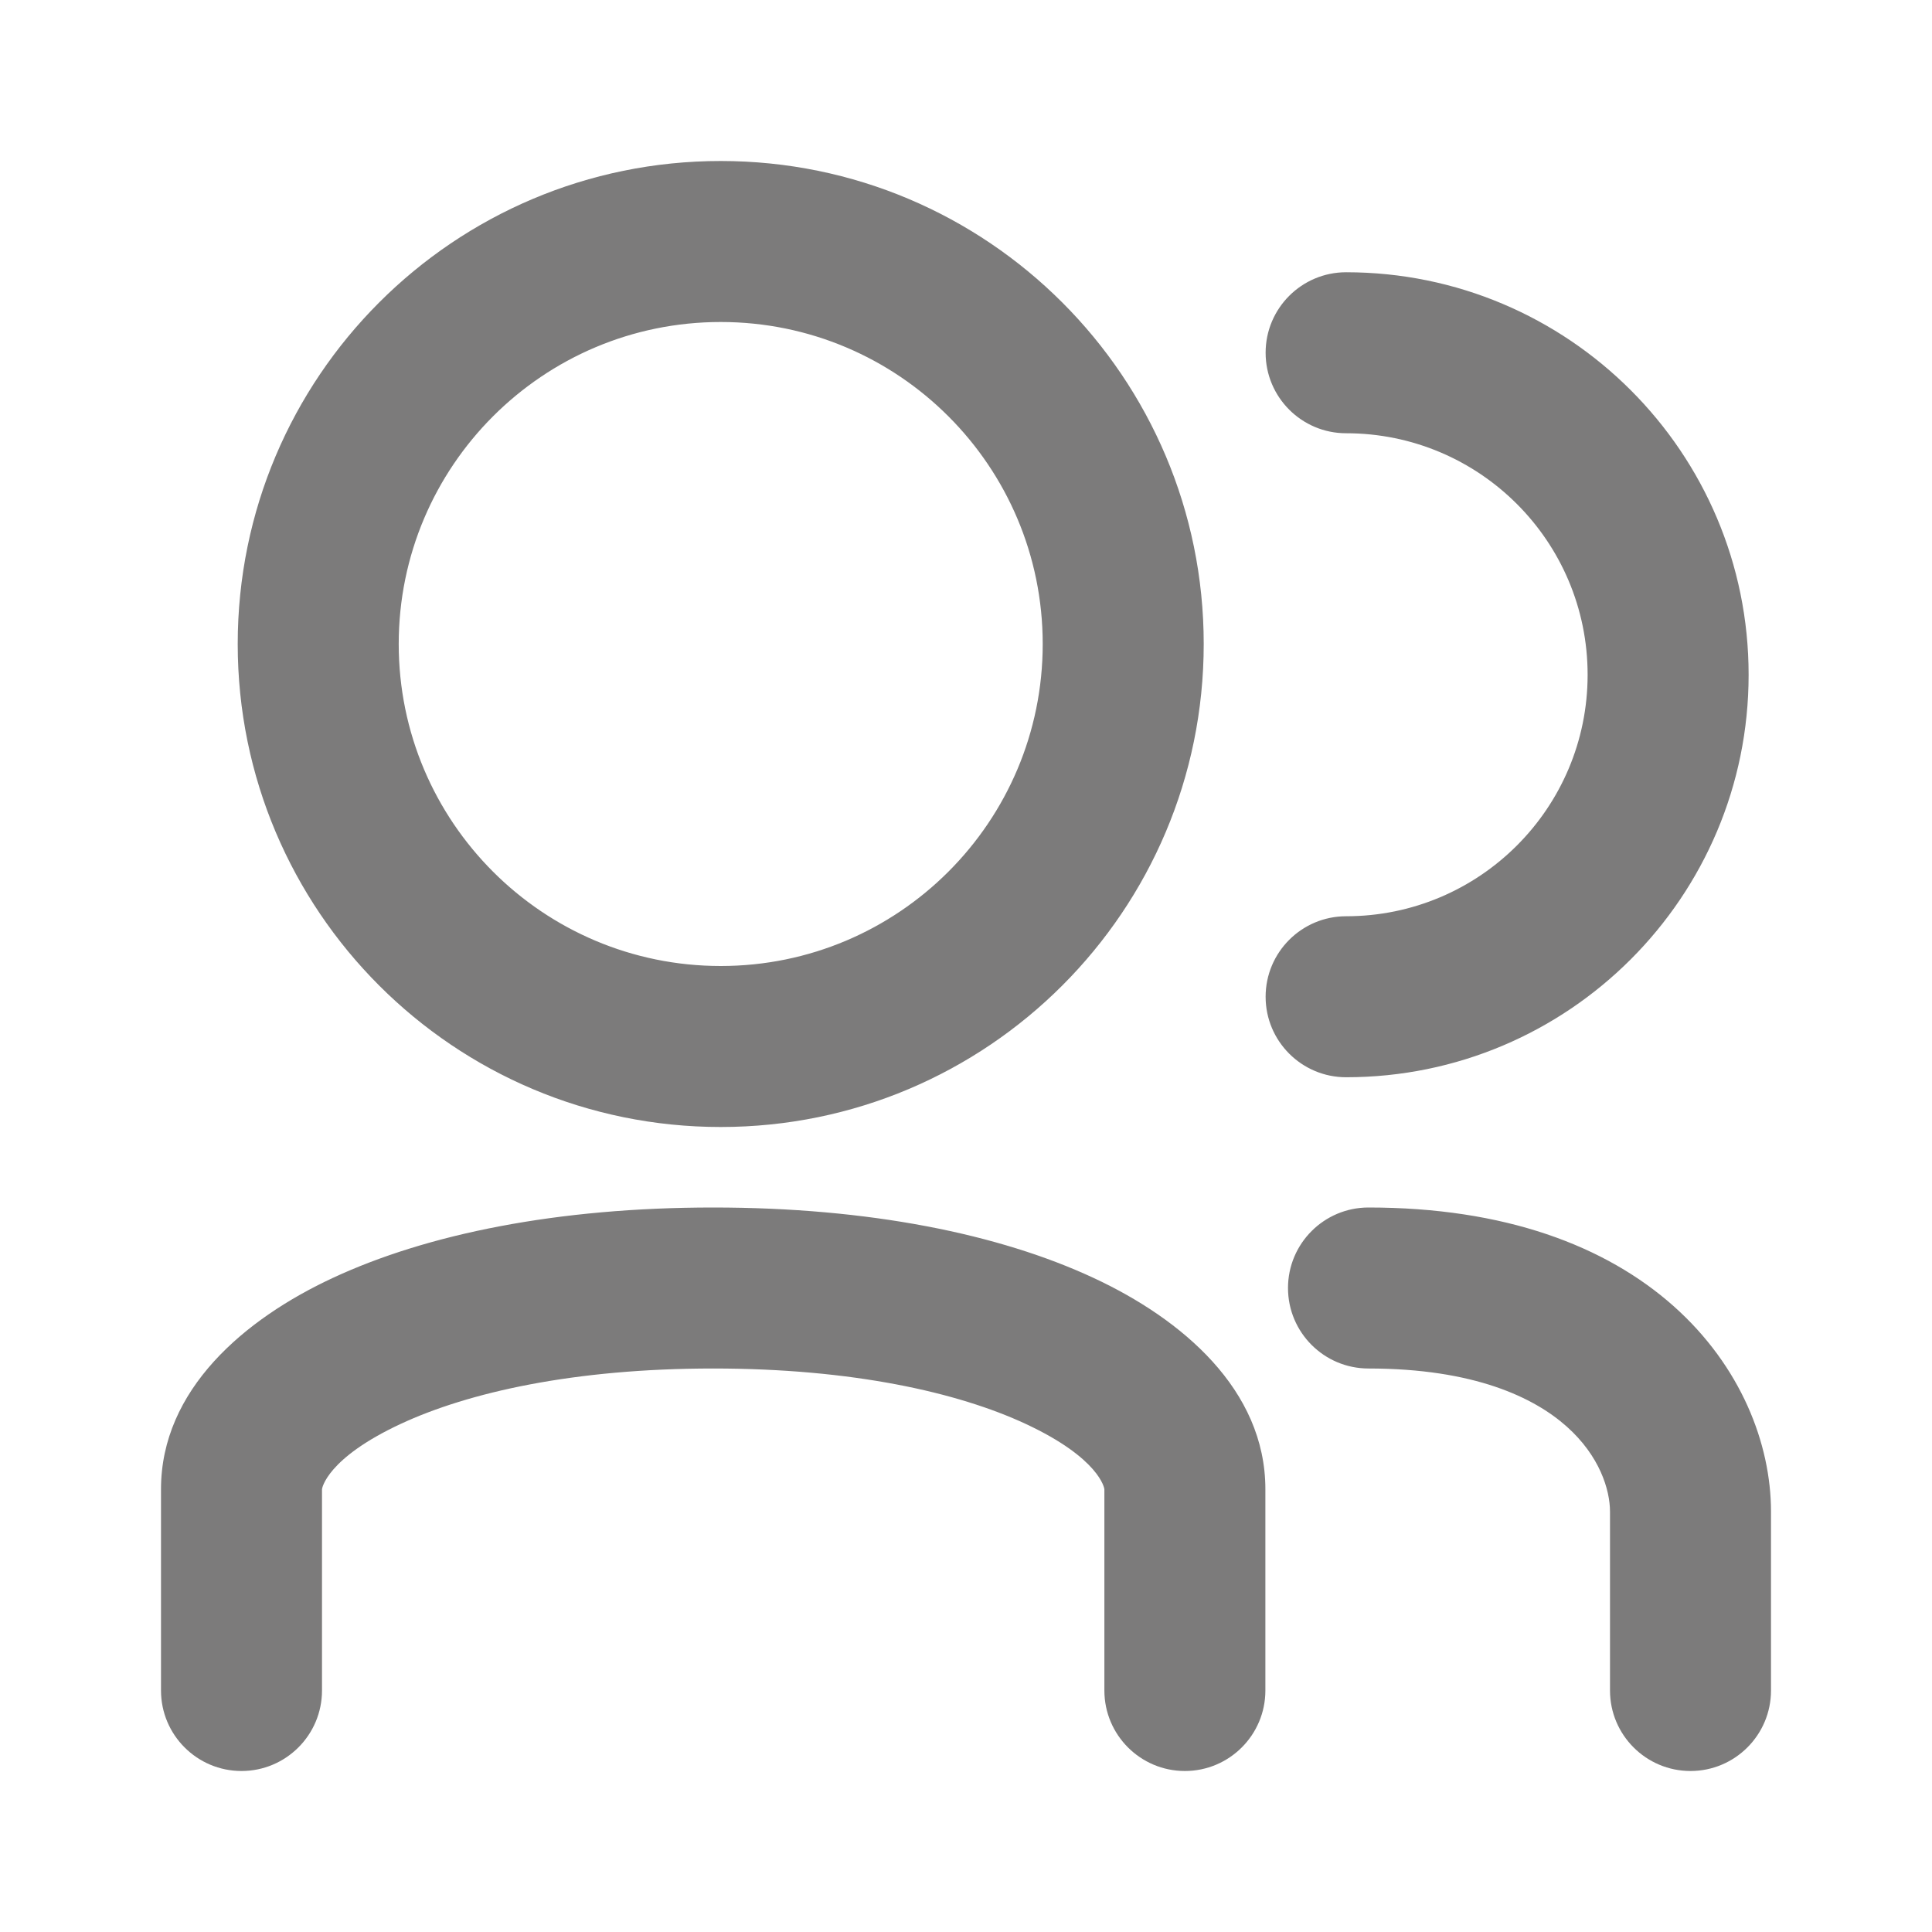 <svg width="24" height="24" viewBox="0 0 24 24" fill="none" xmlns="http://www.w3.org/2000/svg">
<path fill-rule="evenodd" clip-rule="evenodd" d="M14.953 8C14.953 11.314 12.267 14 8.953 14C5.639 14 2.953 11.314 2.953 8C2.953 4.686 5.639 2 8.953 2C12.267 2 14.953 4.686 14.953 8ZM8.953 12C11.162 12 12.953 10.209 12.953 8C12.953 5.791 11.162 4 8.953 4C6.744 4 4.953 5.791 4.953 8C4.953 10.209 6.744 12 8.953 12ZM4.978 17.688C4.059 18.116 4 18.489 4 18.5V18.507V18.515V18.522V18.529V18.537V18.544V18.551V18.559V18.566V18.573V18.581V18.588V18.595V18.602V18.61V18.617V18.625V18.632V18.639V18.646V18.654V18.661V18.668V18.676V18.683V18.69V18.698V18.705V18.712V18.72V18.727V18.734V18.741V18.749V18.756V18.763V18.77V18.778V18.785V18.792V18.8V18.807V18.814V18.822V18.829V18.836V18.843V18.851V18.858V18.865V18.872V18.88V18.887V18.894V18.901V18.909V18.916V18.923V18.93V18.937V18.945V18.952V18.959V18.966V18.974V18.981V18.988V18.995V19.002V19.009V19.017V19.024V19.031V19.038V19.045V19.053V19.06V19.067V19.074V19.081V19.088V19.096V19.103V19.11V19.117V19.124V19.131V19.138V19.145V19.152V19.16V19.167V19.174V19.181V19.188V19.195V19.202V19.209V19.216V19.223V19.23V19.237V19.244V19.251V19.258V19.265V19.272V19.279V19.286V19.293V19.3V19.307V19.314V19.321V19.328V19.335V19.342V19.349V19.356V19.363V19.37V19.377V19.384V19.39V19.397V19.404V19.411V19.418V19.425V19.432V19.439V19.445V19.452V19.459V19.466V19.473V19.48V19.486V19.493V19.5V19.507V19.513V19.52V19.527V19.534V19.54V19.547V19.554V19.561V19.567V19.574V19.581V19.587V19.594V19.601V19.607V19.614V19.62V19.627V19.634V19.64V19.647V19.654V19.66V19.667V19.673V19.68V19.686V19.693V19.699V19.706V19.712V19.719V19.725V19.732V19.738V19.745V19.751V19.758V19.764V19.77V19.777V19.783V19.79V19.796V19.802V19.809V19.815V19.821V19.828V19.834V19.84V19.847V19.853V19.859V19.865V19.872V19.878V19.884V19.89V19.896V19.903V19.909V19.915V19.921V19.927V19.933V19.94V19.946V19.952V19.958V19.964V19.97V19.976V19.982V19.988V19.994V20V20.006V20.012V20.018V20.024V20.03V20.036V20.042V20.048V20.054V20.059V20.065V20.071V20.077V20.083V20.089V20.095V20.1V20.106V20.112V20.118V20.123V20.129V20.135V20.14V20.146V20.152V20.157V20.163V20.169V20.174V20.18V20.186V20.191V20.197V20.202V20.208V20.213V20.219V20.224V20.23V20.235V20.241V20.246V20.251V20.257V20.262V20.268V20.273V20.278V20.284V20.289V20.294V20.299V20.305V20.31V20.315V20.32V20.326V20.331V20.336V20.341V20.346V20.352V20.357V20.362V20.367V20.372V20.377V20.382V20.387V20.392V20.397V20.402V20.407V20.412V20.417V20.422V20.426V20.431V20.436V20.441V20.446V20.451V20.455V20.46V20.465V20.47V20.474V20.479V20.484V20.488V20.493V20.498V20.502V20.507V20.512V20.516V20.521V20.525V20.53V20.534V20.539V20.543V20.547V20.552V20.556V20.561V20.565V20.569V20.574V20.578V20.582V20.587V20.591V20.595V20.599V20.604V20.608V20.612V20.616V20.62V20.624V20.628V20.632V20.636V20.64V20.644V20.648V20.652V20.656V20.66V20.664V20.668V20.672V20.676V20.68V20.683V20.687V20.691V20.695V20.698V20.702V20.706V20.71V20.713V20.717V20.721V20.724V20.728V20.731V20.735V20.738V20.742V20.745V20.749V20.752V20.756V20.759V20.762V20.765V20.769V20.772V20.775V20.779V20.782V20.785V20.788V20.791V20.795V20.798V20.801V20.804V20.807V20.81V20.813V20.816V20.819V20.822V20.825V20.828V20.831V20.834V20.837V20.839V20.842V20.845V20.848V20.85V20.853V20.856V20.858V20.861V20.864V20.866V20.869V20.871V20.874V20.876V20.879V20.881V20.884V20.886V20.889V20.891V20.893V20.896V20.898V20.9V20.902V20.905V20.907V20.909V20.911V20.913V20.915V20.917V20.919V20.922V20.924V20.925V20.927V20.929V20.931V20.933V20.935V20.937V20.939V20.94V20.942V20.944V20.946V20.947V20.949V20.951V20.952V20.954V20.955V20.957V20.958V20.96V20.961V20.963V20.964V20.965V20.967V20.968V20.969V20.971V20.972V20.973V20.974V20.976V20.977V20.978V20.979V20.98V20.981V20.982V20.983V20.984V20.985V20.986V20.986V20.987V20.988V20.989V20.99V20.991V20.991V20.992V20.992V20.993V20.994V20.994V20.995V20.995V20.996V20.996V20.997V20.997V20.998V20.998V20.998V20.999V20.999V20.999V20.999V21V21V21V21V21V21C4 21.552 3.552 22 3 22C2.448 22 2 21.552 2 21V21V21V21V21V21V20.999V20.999V20.999V20.999V20.998V20.998V20.998V20.997V20.997V20.996V20.996V20.995V20.995V20.994V20.994V20.993V20.992V20.992V20.991V20.991V20.99V20.989V20.988V20.987V20.986V20.986V20.985V20.984V20.983V20.982V20.981V20.98V20.979V20.978V20.977V20.976V20.974V20.973V20.972V20.971V20.969V20.968V20.967V20.965V20.964V20.963V20.961V20.96V20.958V20.957V20.955V20.954V20.952V20.951V20.949V20.947V20.946V20.944V20.942V20.94V20.939V20.937V20.935V20.933V20.931V20.929V20.927V20.925V20.924V20.922V20.919V20.917V20.915V20.913V20.911V20.909V20.907V20.905V20.902V20.9V20.898V20.896V20.893V20.891V20.889V20.886V20.884V20.881V20.879V20.876V20.874V20.871V20.869V20.866V20.864V20.861V20.858V20.856V20.853V20.85V20.848V20.845V20.842V20.839V20.837V20.834V20.831V20.828V20.825V20.822V20.819V20.816V20.813V20.81V20.807V20.804V20.801V20.798V20.795V20.791V20.788V20.785V20.782V20.779V20.775V20.772V20.769V20.765V20.762V20.759V20.756V20.752V20.749V20.745V20.742V20.738V20.735V20.731V20.728V20.724V20.721V20.717V20.713V20.71V20.706V20.702V20.698V20.695V20.691V20.687V20.683V20.68V20.676V20.672V20.668V20.664V20.66V20.656V20.652V20.648V20.644V20.64V20.636V20.632V20.628V20.624V20.62V20.616V20.612V20.608V20.604V20.599V20.595V20.591V20.587V20.582V20.578V20.574V20.569V20.565V20.561V20.556V20.552V20.547V20.543V20.539V20.534V20.53V20.525V20.521V20.516V20.512V20.507V20.502V20.498V20.493V20.488V20.484V20.479V20.474V20.47V20.465V20.46V20.455V20.451V20.446V20.441V20.436V20.431V20.426V20.422V20.417V20.412V20.407V20.402V20.397V20.392V20.387V20.382V20.377V20.372V20.367V20.362V20.357V20.352V20.346V20.341V20.336V20.331V20.326V20.32V20.315V20.31V20.305V20.299V20.294V20.289V20.284V20.278V20.273V20.268V20.262V20.257V20.251V20.246V20.241V20.235V20.23V20.224V20.219V20.213V20.208V20.202V20.197V20.191V20.186V20.18V20.174V20.169V20.163V20.157V20.152V20.146V20.14V20.135V20.129V20.123V20.118V20.112V20.106V20.1V20.095V20.089V20.083V20.077V20.071V20.065V20.059V20.054V20.048V20.042V20.036V20.03V20.024V20.018V20.012V20.006V20V19.994V19.988V19.982V19.976V19.97V19.964V19.958V19.952V19.946V19.94V19.933V19.927V19.921V19.915V19.909V19.903V19.896V19.89V19.884V19.878V19.872V19.865V19.859V19.853V19.847V19.84V19.834V19.828V19.821V19.815V19.809V19.802V19.796V19.79V19.783V19.777V19.77V19.764V19.758V19.751V19.745V19.738V19.732V19.725V19.719V19.712V19.706V19.699V19.693V19.686V19.68V19.673V19.667V19.66V19.654V19.647V19.64V19.634V19.627V19.62V19.614V19.607V19.601V19.594V19.587V19.581V19.574V19.567V19.561V19.554V19.547V19.54V19.534V19.527V19.52V19.513V19.507V19.5V19.493V19.486V19.48V19.473V19.466V19.459V19.452V19.445V19.439V19.432V19.425V19.418V19.411V19.404V19.397V19.39V19.384V19.377V19.37V19.363V19.356V19.349V19.342V19.335V19.328V19.321V19.314V19.307V19.3V19.293V19.286V19.279V19.272V19.265V19.258V19.251V19.244V19.237V19.23V19.223V19.216V19.209V19.202V19.195V19.188V19.181V19.174V19.167V19.16V19.152V19.145V19.138V19.131V19.124V19.117V19.11V19.103V19.096V19.088V19.081V19.074V19.067V19.06V19.053V19.045V19.038V19.031V19.024V19.017V19.009V19.002V18.995V18.988V18.981V18.974V18.966V18.959V18.952V18.945V18.937V18.93V18.923V18.916V18.909V18.901V18.894V18.887V18.88V18.872V18.865V18.858V18.851V18.843V18.836V18.829V18.822V18.814V18.807V18.8V18.792V18.785V18.778V18.77V18.763V18.756V18.749V18.741V18.734V18.727V18.72V18.712V18.705V18.698V18.69V18.683V18.676V18.668V18.661V18.654V18.646V18.639V18.632V18.625V18.617V18.61V18.602V18.595V18.588V18.581V18.573V18.566V18.559V18.551V18.544V18.537V18.529V18.522V18.515V18.507V18.5C2 17.261 3.039 16.384 4.134 15.875C5.308 15.328 6.927 15 8.86 15C10.793 15 12.411 15.328 13.585 15.875C14.68 16.384 15.719 17.261 15.719 18.5L15.719 20.453V20.873V20.97V20.992V20.998V21V21V21V21C15.719 21.552 15.271 22 14.719 22C14.167 22 13.719 21.552 13.719 21V21V21V21V20.998V20.992V20.97V20.873V20.453L13.719 18.5C13.719 18.489 13.66 18.116 12.741 17.688C11.901 17.297 10.59 17 8.86 17C7.129 17 5.818 17.297 4.978 17.688ZM15.722 4.382C15.722 3.83 16.17 3.382 16.722 3.382C19.483 3.382 21.722 5.621 21.722 8.382C21.722 11.144 19.483 13.382 16.722 13.382C16.17 13.382 15.722 12.934 15.722 12.382C15.722 11.83 16.17 11.382 16.722 11.382C18.379 11.382 19.722 10.039 19.722 8.382C19.722 6.725 18.379 5.382 16.722 5.382C16.17 5.382 15.722 4.934 15.722 4.382ZM16 16C16 15.448 16.448 15 17 15C18.687 15 19.943 15.472 20.79 16.225C21.627 16.97 22 17.936 22 18.778V18.788V18.797V18.807V18.817V18.826V18.836V18.846V18.855V18.865V18.874V18.884V18.893V18.903V18.912V18.921V18.931V18.94V18.95V18.959V18.968V18.977V18.986V18.996V19.005V19.014V19.023V19.032V19.041V19.05V19.059V19.068V19.077V19.086V19.095V19.104V19.113V19.122V19.131V19.14V19.148V19.157V19.166V19.174V19.183V19.192V19.201V19.209V19.218V19.226V19.235V19.243V19.252V19.26V19.269V19.277V19.285V19.294V19.302V19.311V19.319V19.327V19.335V19.344V19.352V19.36V19.368V19.376V19.384V19.392V19.401V19.409V19.416V19.424V19.433V19.44V19.448V19.456V19.464V19.472V19.48V19.488V19.495V19.503V19.511V19.518V19.526V19.534V19.541V19.549V19.557V19.564V19.572V19.579V19.587V19.594V19.602V19.609V19.617V19.624V19.631V19.639V19.646V19.653V19.66V19.668V19.675V19.682V19.689V19.697V19.704V19.711V19.718V19.725V19.732V19.739V19.746V19.753V19.76V19.767V19.774V19.781V19.787V19.794V19.801V19.808V19.815V19.821V19.828V19.835V19.841V19.848V19.855V19.861V19.868V19.875V19.881V19.888V19.894V19.901V19.907V19.913V19.92V19.926V19.933V19.939V19.945V19.952V19.958V19.964V19.971V19.977V19.983V19.989V19.995V20.001V20.008V20.014V20.02V20.026V20.032V20.038V20.044V20.05V20.056V20.061V20.067V20.073V20.079V20.085V20.091V20.097V20.102V20.108V20.114V20.119V20.125V20.131V20.137V20.142V20.148V20.153V20.159V20.164V20.17V20.175V20.181V20.186V20.192V20.197V20.203V20.208V20.213V20.219V20.224V20.229V20.235V20.24V20.245V20.25V20.255V20.261V20.266V20.271V20.276V20.281V20.286V20.291V20.296V20.301V20.306V20.311V20.316V20.321V20.326V20.331V20.336V20.34V20.345V20.35V20.355V20.36V20.364V20.369V20.374V20.378V20.383V20.388V20.392V20.397V20.402V20.406V20.411V20.415V20.42V20.424V20.429V20.433V20.438V20.442V20.446V20.451V20.455V20.459V20.464V20.468V20.472V20.477V20.481V20.485V20.489V20.493V20.497V20.502V20.506V20.51V20.514V20.518V20.522V20.526V20.53V20.534V20.538V20.542V20.546V20.55V20.554V20.558V20.561V20.565V20.569V20.573V20.577V20.58V20.584V20.588V20.591V20.595V20.599V20.602V20.606V20.61V20.613V20.617V20.62V20.624V20.628V20.631V20.634V20.638V20.641V20.645V20.648V20.652V20.655V20.658V20.662V20.665V20.668V20.672V20.675V20.678V20.681V20.684V20.688V20.691V20.694V20.697V20.7V20.703V20.706V20.709V20.713V20.716V20.719V20.722V20.725V20.728V20.73V20.733V20.736V20.739V20.742V20.745V20.748V20.751V20.753V20.756V20.759V20.762V20.764V20.767V20.77V20.773V20.775V20.778V20.78V20.783V20.786V20.788V20.791V20.793V20.796V20.798V20.801V20.803V20.806V20.808V20.811V20.813V20.816V20.818V20.82V20.823V20.825V20.827V20.83V20.832V20.834V20.836V20.839V20.841V20.843V20.845V20.847V20.849V20.852V20.854V20.856V20.858V20.86V20.862V20.864V20.866V20.868V20.87V20.872V20.874V20.876V20.878V20.88V20.882V20.884V20.885V20.887V20.889V20.891V20.893V20.894V20.896V20.898V20.9V20.901V20.903V20.905V20.906V20.908V20.91V20.911V20.913V20.914V20.916V20.918V20.919V20.921V20.922V20.924V20.925V20.927V20.928V20.93V20.931V20.932V20.934V20.935V20.936V20.938V20.939V20.94V20.942V20.943V20.944V20.945V20.947V20.948V20.949V20.95V20.951V20.953V20.954V20.955V20.956V20.957V20.958V20.959V20.96V20.962V20.962V20.963V20.965V20.965V20.966V20.967V20.968V20.969V20.97V20.971V20.972V20.973V20.974V20.975V20.975V20.976V20.977V20.978V20.979V20.979V20.98V20.981V20.982V20.982V20.983V20.984V20.984V20.985V20.985V20.986V20.987V20.987V20.988V20.988V20.989V20.99V20.99V20.991V20.991V20.992V20.992V20.992V20.993V20.993V20.994V20.994V20.995V20.995V20.995V20.996V20.996V20.996V20.997V20.997V20.997V20.997V20.998V20.998V20.998V20.998V20.999V20.999V20.999V20.999V20.999V20.999V21V21V21V21V21V21V21V21V21C22 21.552 21.552 22 21 22C20.448 22 20 21.552 20 21V21V21V21V21V21V21V21V21V20.999V20.999V20.999V20.999V20.999V20.999V20.998V20.998V20.998V20.998V20.997V20.997V20.997V20.997V20.996V20.996V20.996V20.995V20.995V20.995V20.994V20.994V20.993V20.993V20.992V20.992V20.992V20.991V20.991V20.99V20.99V20.989V20.988V20.988V20.987V20.987V20.986V20.985V20.985V20.984V20.984V20.983V20.982V20.982V20.981V20.98V20.979V20.979V20.978V20.977V20.976V20.975V20.975V20.974V20.973V20.972V20.971V20.97V20.969V20.968V20.967V20.966V20.965V20.965V20.963V20.962V20.962V20.96V20.959V20.958V20.957V20.956V20.955V20.954V20.953V20.951V20.95V20.949V20.948V20.947V20.945V20.944V20.943V20.942V20.94V20.939V20.938V20.936V20.935V20.934V20.932V20.931V20.93V20.928V20.927V20.925V20.924V20.922V20.921V20.919V20.918V20.916V20.914V20.913V20.911V20.91V20.908V20.906V20.905V20.903V20.901V20.9V20.898V20.896V20.894V20.893V20.891V20.889V20.887V20.885V20.884V20.882V20.88V20.878V20.876V20.874V20.872V20.87V20.868V20.866V20.864V20.862V20.86V20.858V20.856V20.854V20.852V20.849V20.847V20.845V20.843V20.841V20.839V20.836V20.834V20.832V20.83V20.827V20.825V20.823V20.82V20.818V20.816V20.813V20.811V20.808V20.806V20.803V20.801V20.798V20.796V20.793V20.791V20.788V20.786V20.783V20.78V20.778V20.775V20.773V20.77V20.767V20.764V20.762V20.759V20.756V20.753V20.751V20.748V20.745V20.742V20.739V20.736V20.733V20.73V20.728V20.725V20.722V20.719V20.716V20.713V20.709V20.706V20.703V20.7V20.697V20.694V20.691V20.688V20.684V20.681V20.678V20.675V20.672V20.668V20.665V20.662V20.658V20.655V20.652V20.648V20.645V20.641V20.638V20.634V20.631V20.628V20.624V20.62V20.617V20.613V20.61V20.606V20.602V20.599V20.595V20.591V20.588V20.584V20.58V20.577V20.573V20.569V20.565V20.561V20.558V20.554V20.55V20.546V20.542V20.538V20.534V20.53V20.526V20.522V20.518V20.514V20.51V20.506V20.502V20.497V20.493V20.489V20.485V20.481V20.477V20.472V20.468V20.464V20.459V20.455V20.451V20.446V20.442V20.438V20.433V20.429V20.424V20.42V20.415V20.411V20.406V20.402V20.397V20.392V20.388V20.383V20.378V20.374V20.369V20.364V20.36V20.355V20.35V20.345V20.34V20.336V20.331V20.326V20.321V20.316V20.311V20.306V20.301V20.296V20.291V20.286V20.281V20.276V20.271V20.266V20.261V20.255V20.25V20.245V20.24V20.235V20.229V20.224V20.219V20.213V20.208V20.203V20.197V20.192V20.186V20.181V20.175V20.17V20.164V20.159V20.153V20.148V20.142V20.137V20.131V20.125V20.119V20.114V20.108V20.102V20.097V20.091V20.085V20.079V20.073V20.067V20.061V20.056V20.05V20.044V20.038V20.032V20.026V20.02V20.014V20.008V20.001V19.995V19.989V19.983V19.977V19.971V19.964V19.958V19.952V19.945V19.939V19.933V19.926V19.92V19.913V19.907V19.901V19.894V19.888V19.881V19.875V19.868V19.861V19.855V19.848V19.841V19.835V19.828V19.821V19.815V19.808V19.801V19.794V19.787V19.781V19.774V19.767V19.76V19.753V19.746V19.739V19.732V19.725V19.718V19.711V19.704V19.697V19.689V19.682V19.675V19.668V19.66V19.653V19.646V19.639V19.631V19.624V19.617V19.609V19.602V19.594V19.587V19.579V19.572V19.564V19.557V19.549V19.541V19.534V19.526V19.518V19.511V19.503V19.495V19.488V19.48V19.472V19.464V19.456V19.448V19.44V19.433V19.424V19.416V19.409V19.401V19.392V19.384V19.376V19.368V19.36V19.352V19.344V19.335V19.327V19.319V19.311V19.302V19.294V19.285V19.277V19.269V19.26V19.252V19.243V19.235V19.226V19.218V19.209V19.201V19.192V19.183V19.174V19.166V19.157V19.148V19.14V19.131V19.122V19.113V19.104V19.095V19.086V19.077V19.068V19.059V19.05V19.041V19.032V19.023V19.014V19.005V18.996V18.986V18.977V18.968V18.959V18.95V18.94V18.931V18.921V18.912V18.903V18.893V18.884V18.874V18.865V18.855V18.846V18.836V18.826V18.817V18.807V18.797V18.788V18.778C20 18.509 19.873 18.086 19.461 17.72C19.058 17.361 18.313 17 17 17C16.448 17 16 16.552 16 16Z" fill="#7C7B7B"/>
</svg>
